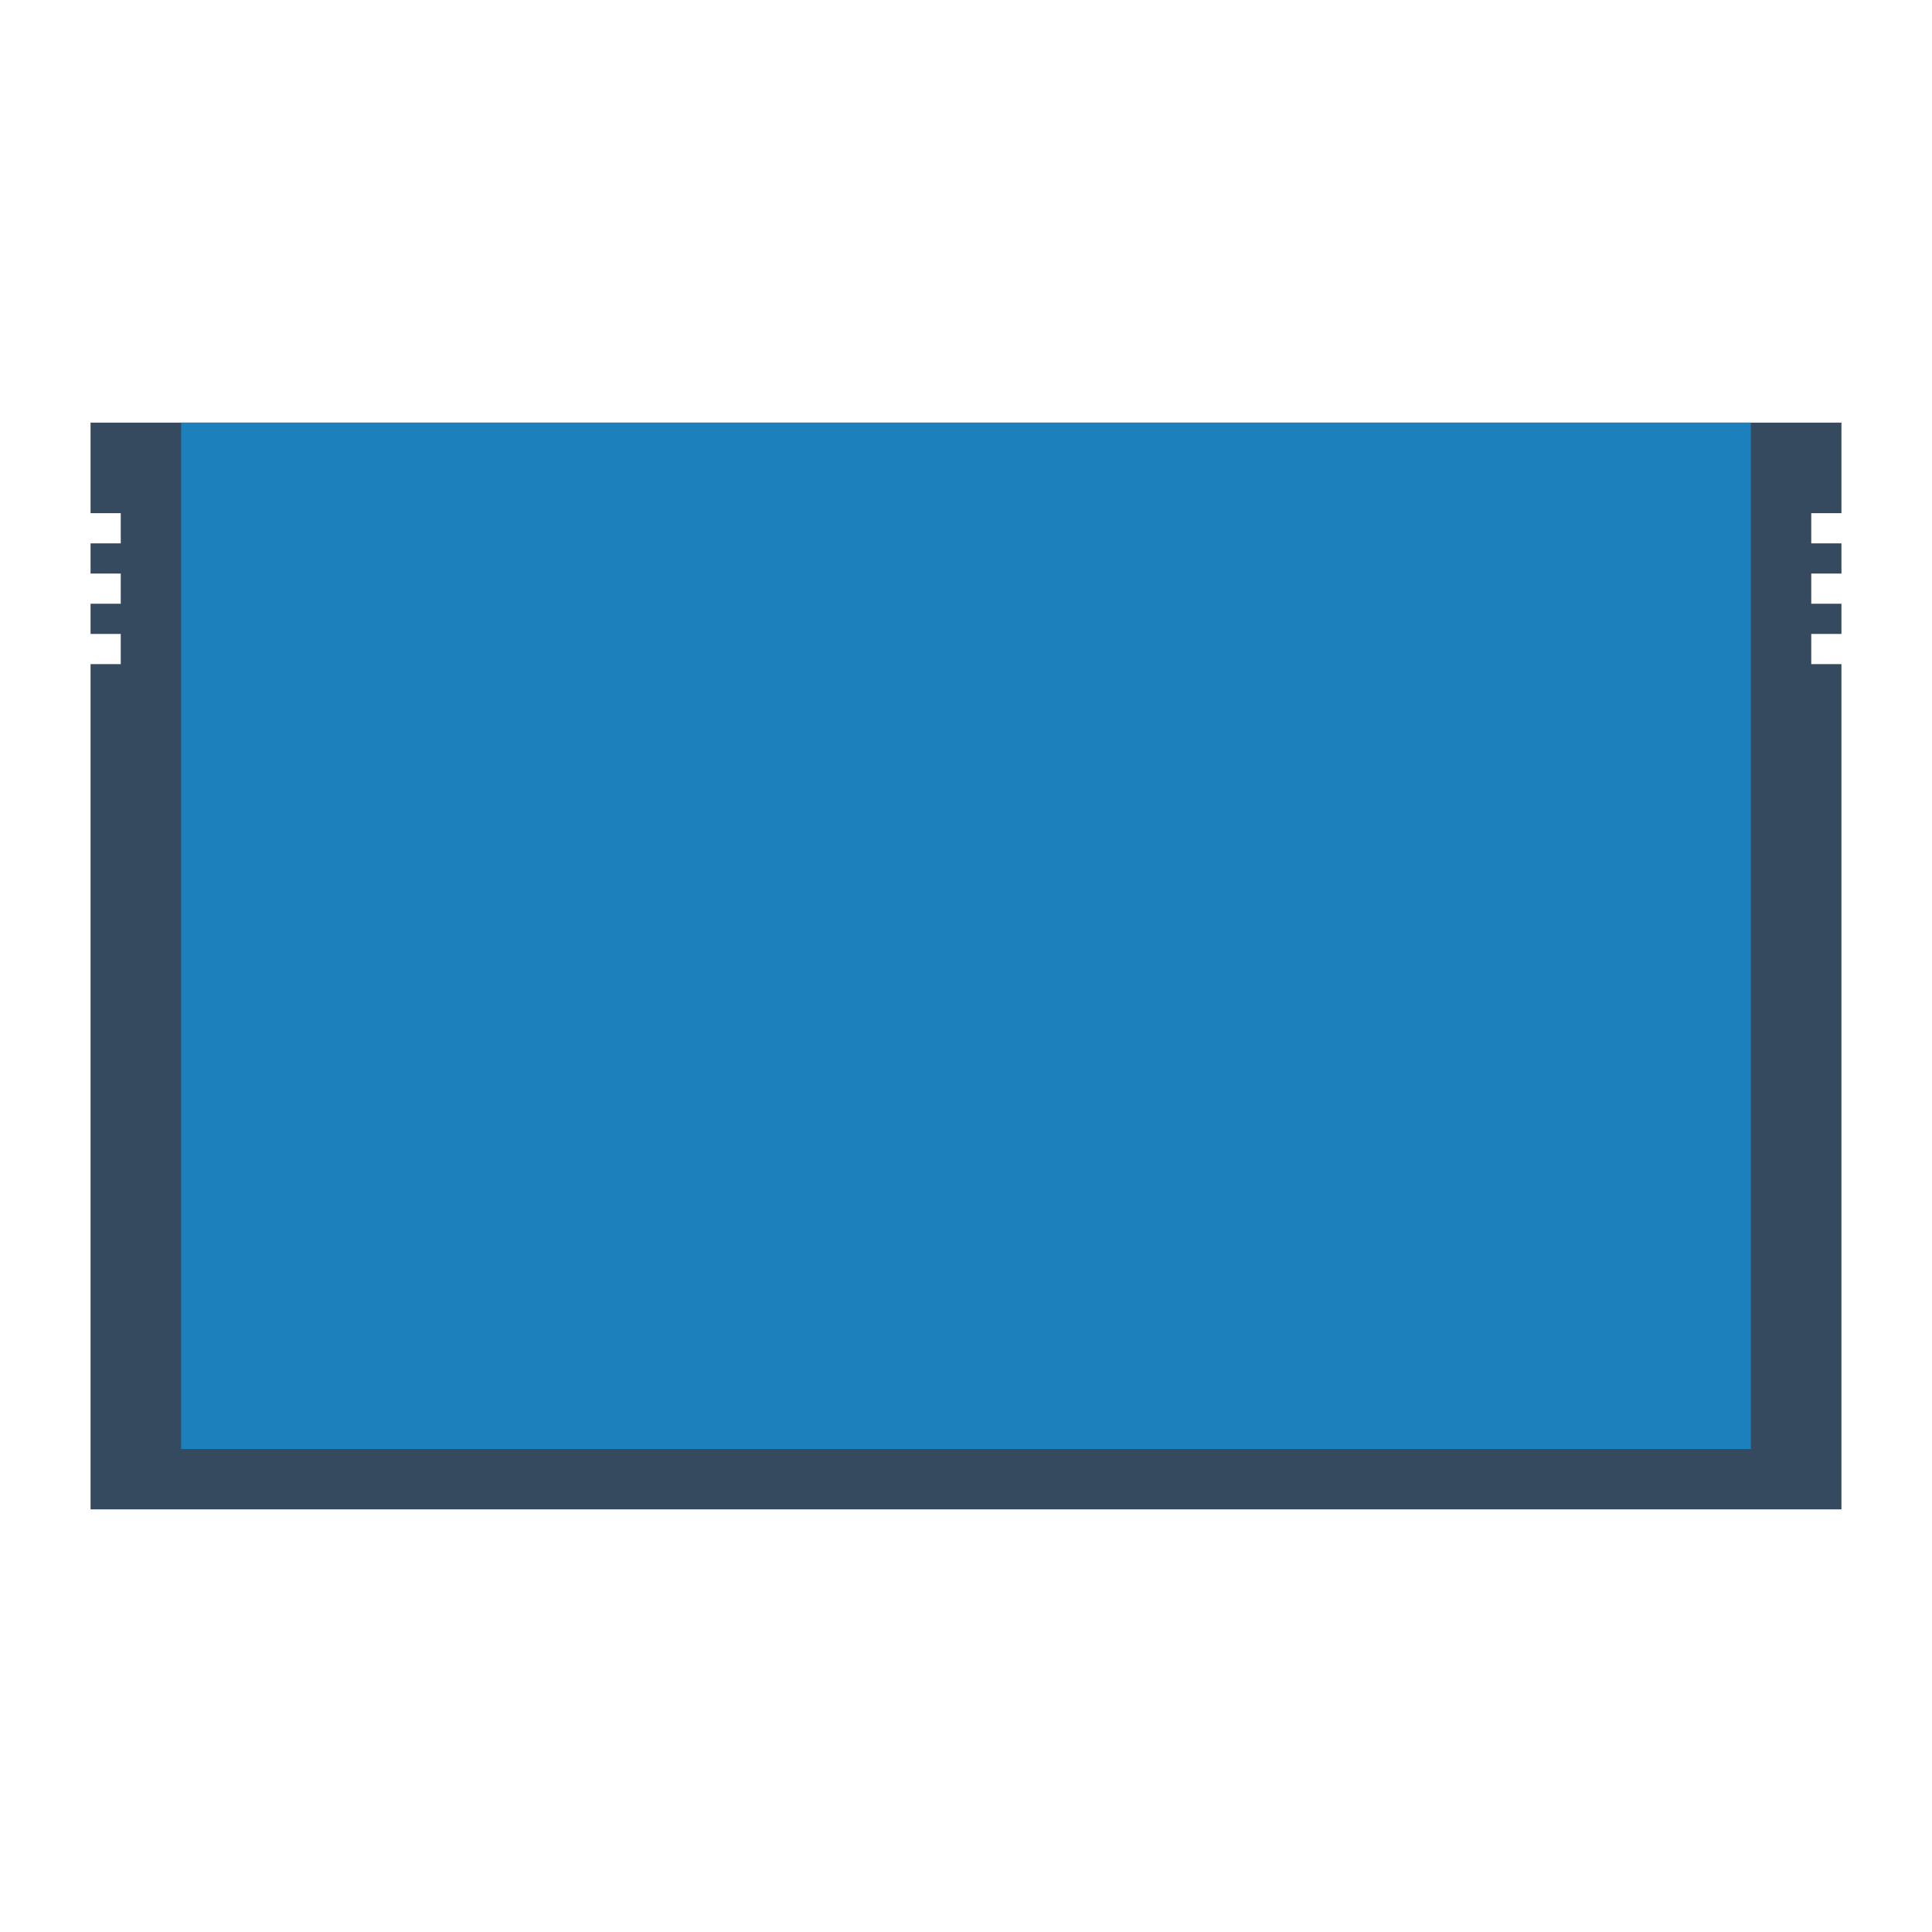 <svg enable-background="new 0 0 256 256" viewBox="0 0 256 256" xmlns="http://www.w3.org/2000/svg"><path d="m244 68v-12h-232v12h4v4h-4v4h4v4h-4v4h4v4h-4v112h232v-112h-4v-4h4v-4h-4v-4h4v-4h-4v-4z" fill="#35495f"/><path d="m24 56h208v136h-208z" fill="#1b80bb"/></svg>